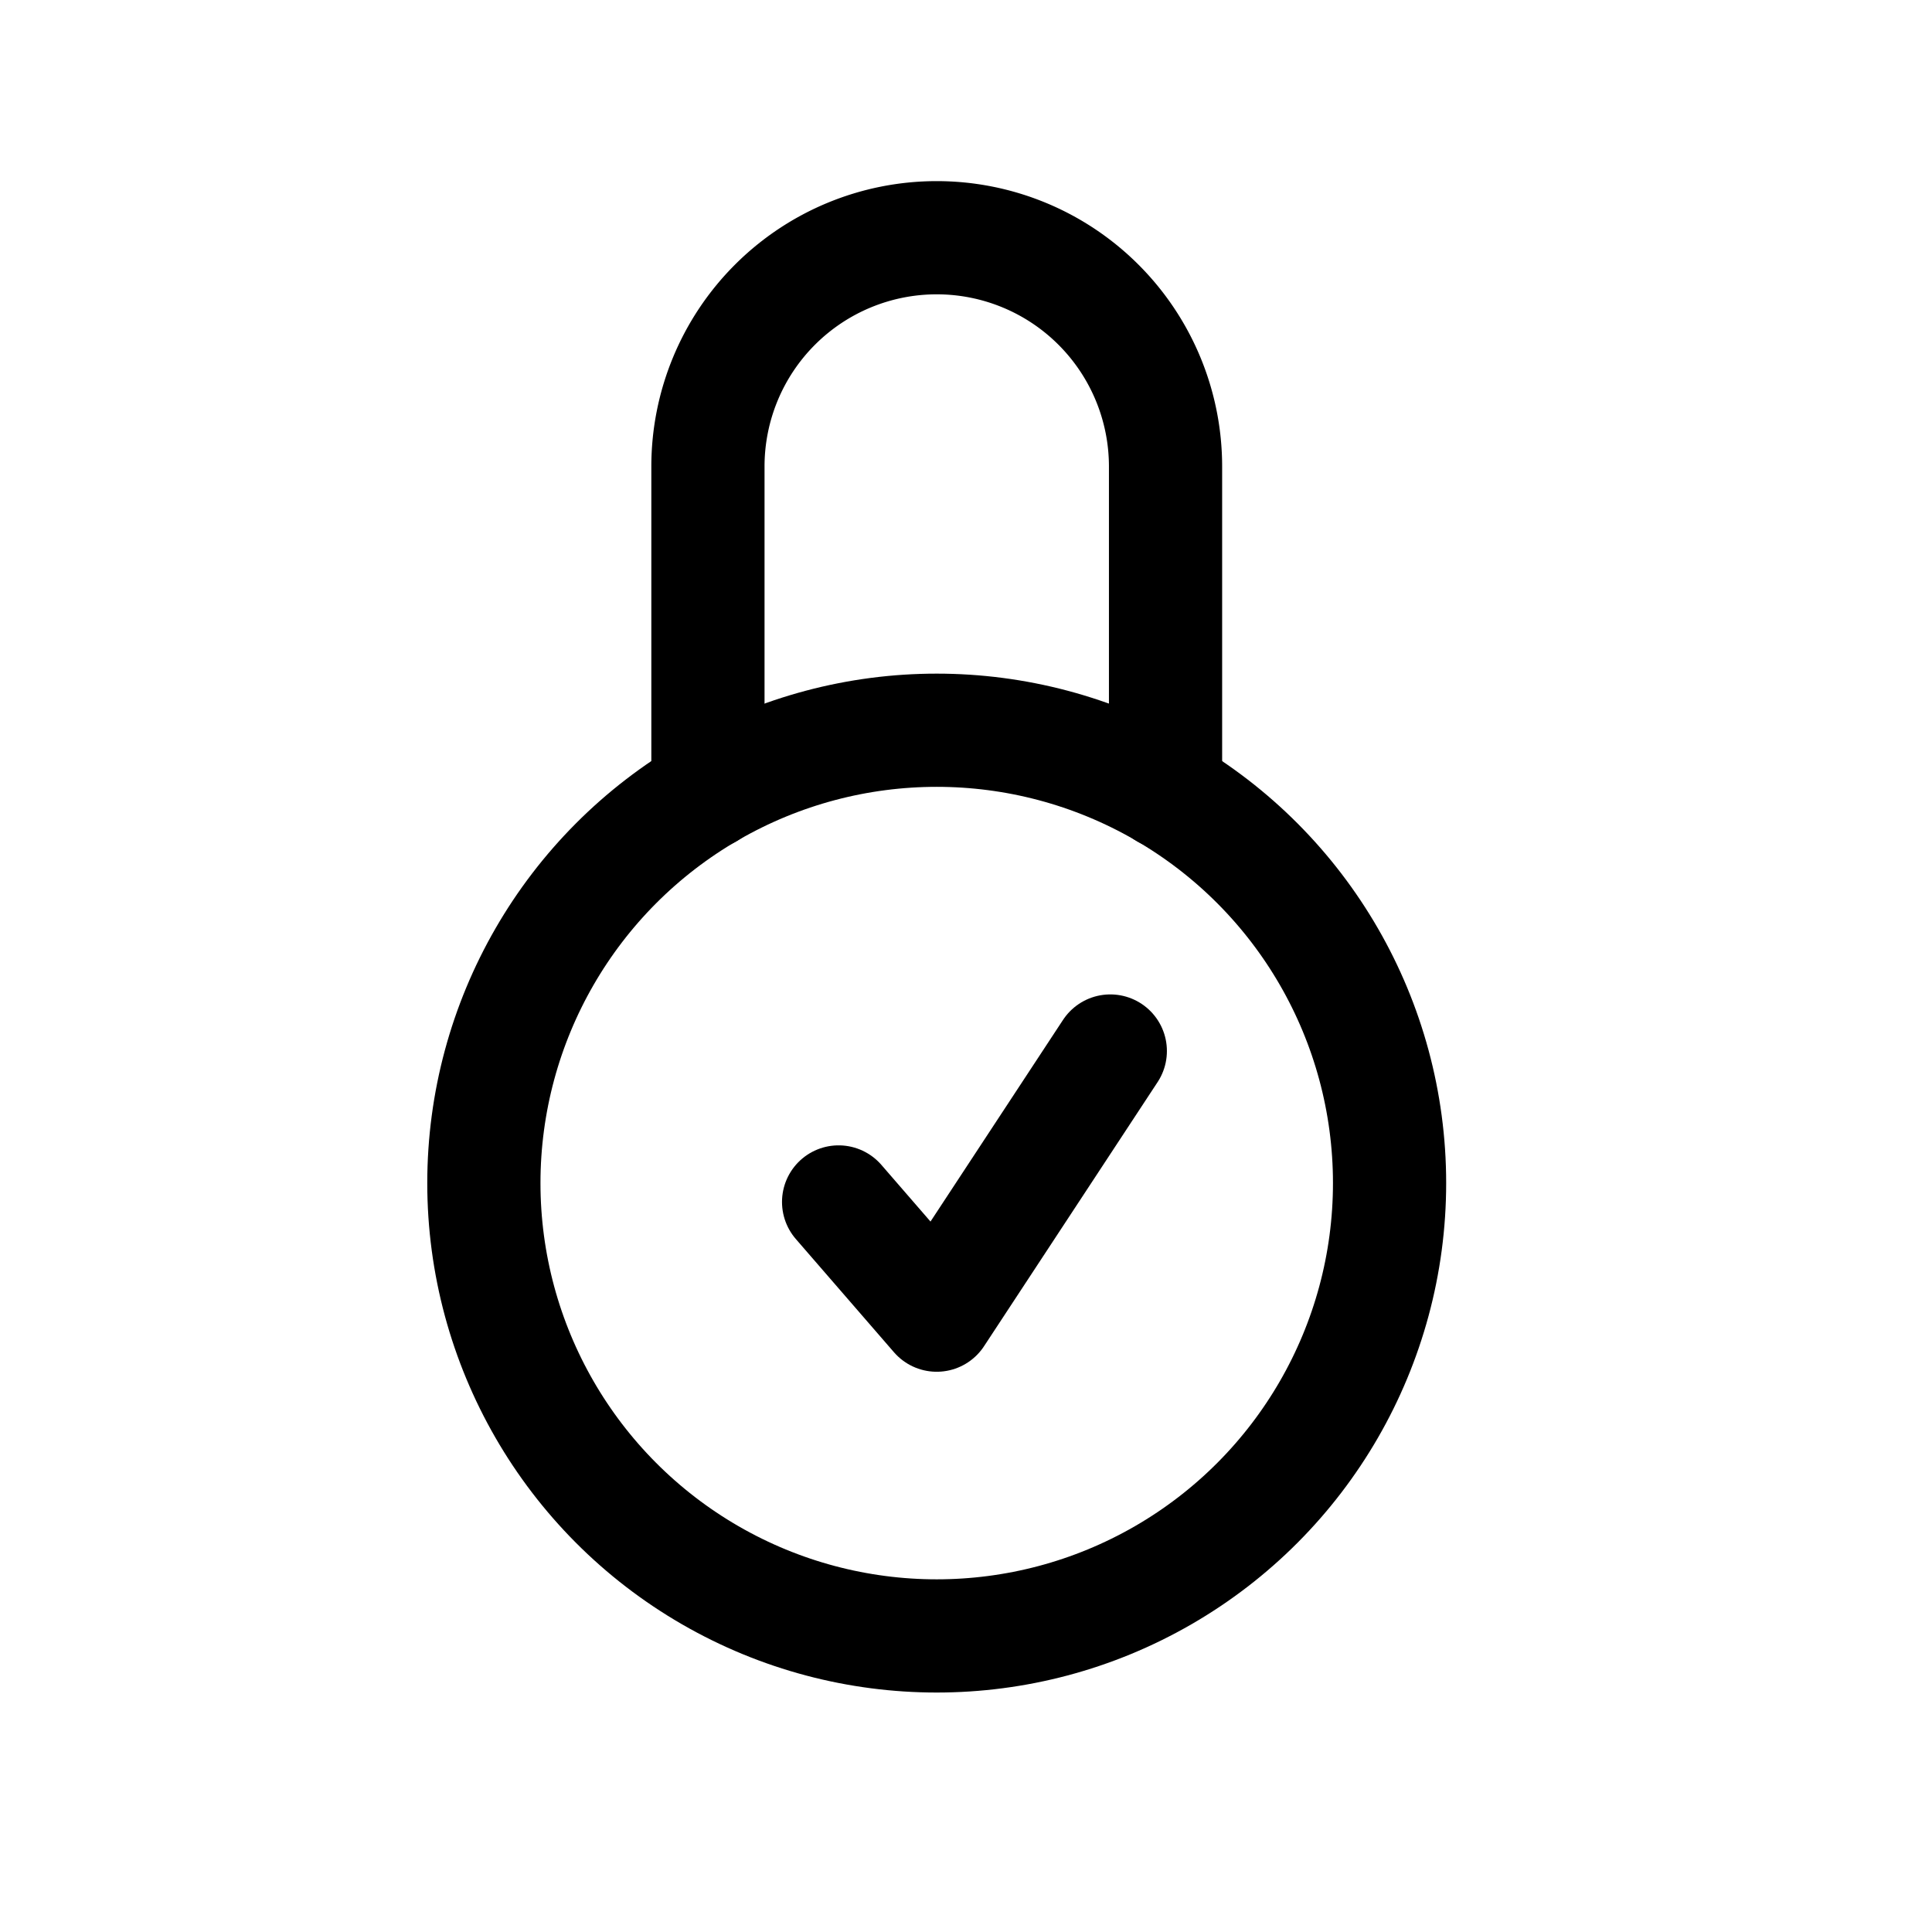 <?xml version="1.0" ?><svg viewBox="0 0 512 512" xmlns="http://www.w3.org/2000/svg"><defs><style>.cls-1{fill:none;stroke:#000;stroke-linecap:round;stroke-linejoin:round;stroke-width:30px;}</style></defs><title/><g data-name="1" id="_1"><polyline class="cls-1" points="222.24 318.53 248.24 348.53 294.24 278.53"/><circle class="cls-1" cx="248.24" cy="313.53" r="120.01"/><path class="cls-1" d="M308.88,210V123.63A60.64,60.64,0,0,0,248.24,63h0a60.63,60.63,0,0,0-60.63,60.63V210"/></g></svg>